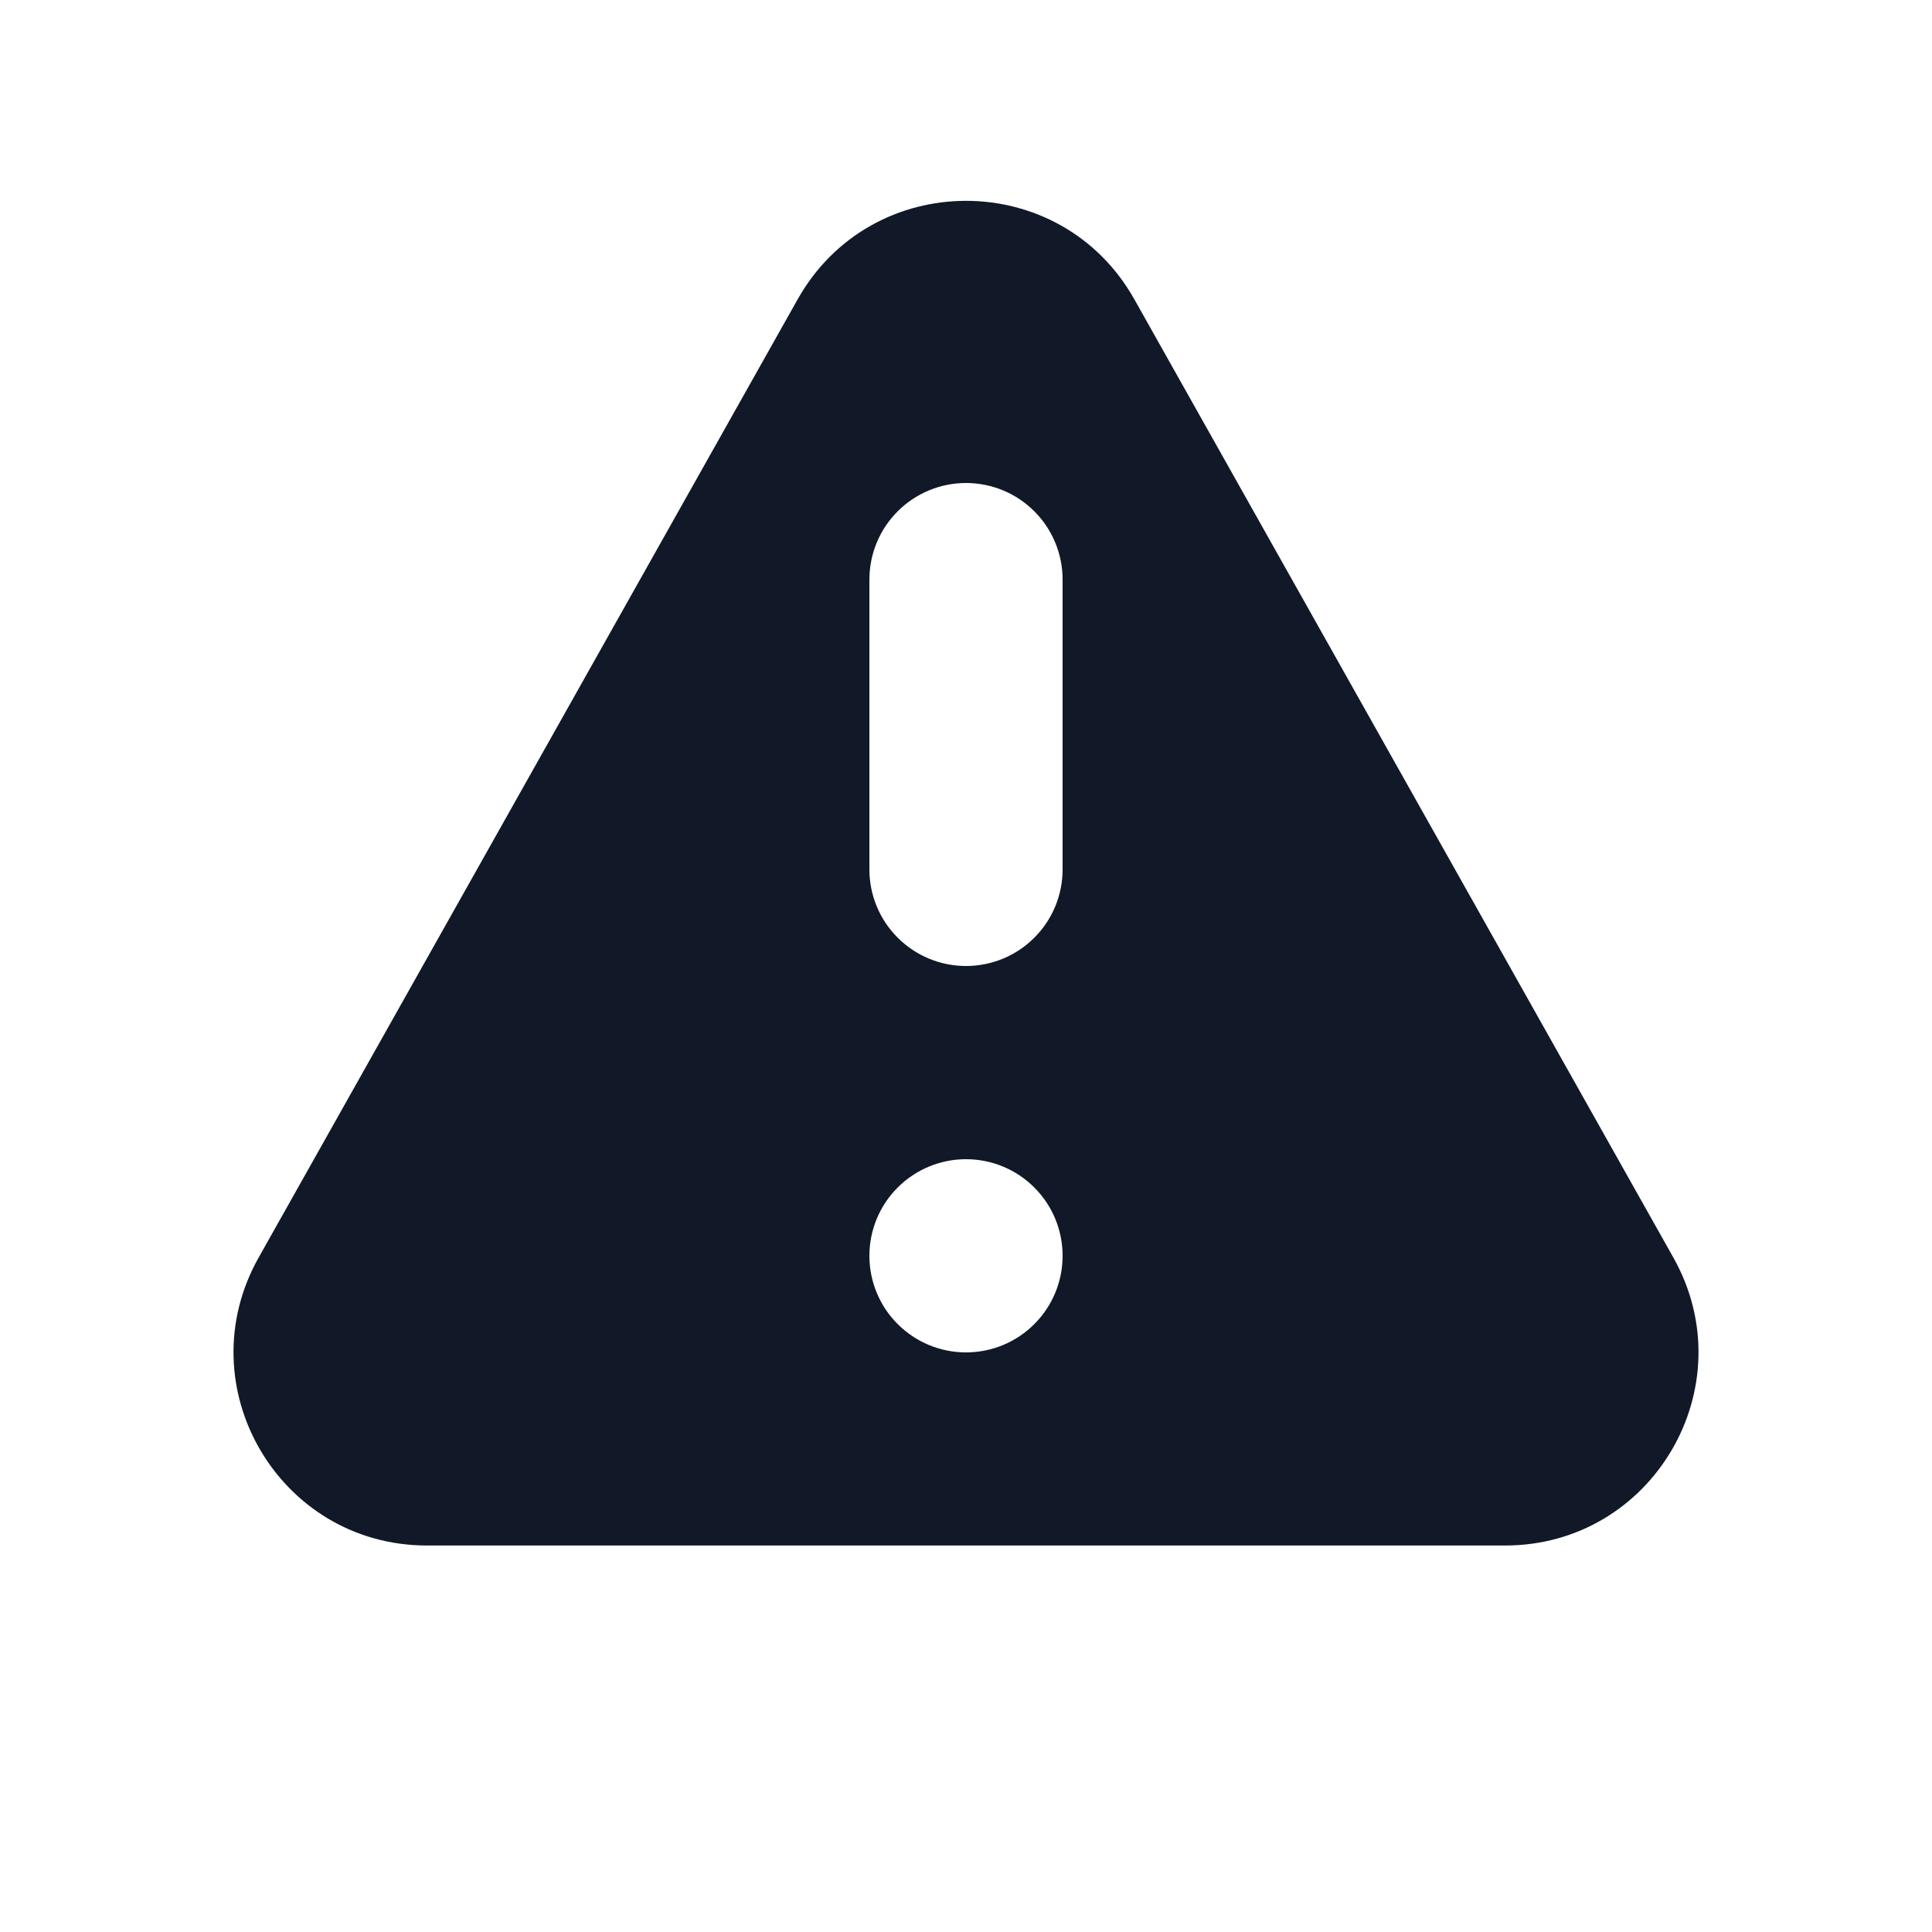 <svg width="20" height="20" viewBox="0 0 20 20" fill="none" xmlns="http://www.w3.org/2000/svg">
<path fill-rule="evenodd" clip-rule="evenodd" d="M8.257 3.099C9.022 1.739 10.979 1.739 11.743 3.099L17.323 13.019C18.073 14.353 17.11 15.999 15.581 15.999H4.42C2.89 15.999 1.927 14.353 2.677 13.019L8.257 3.099ZM11 13C11 13.265 10.895 13.52 10.707 13.707C10.52 13.895 10.265 14 10 14C9.735 14 9.481 13.895 9.293 13.707C9.105 13.52 9 13.265 9 13C9 12.735 9.105 12.48 9.293 12.293C9.481 12.105 9.735 12 10 12C10.265 12 10.52 12.105 10.707 12.293C10.895 12.48 11 12.735 11 13ZM10 5C9.735 5 9.481 5.105 9.293 5.293C9.105 5.48 9 5.735 9 6V9C9 9.265 9.105 9.52 9.293 9.707C9.481 9.895 9.735 10 10 10C10.265 10 10.52 9.895 10.707 9.707C10.895 9.52 11 9.265 11 9V6C11 5.735 10.895 5.48 10.707 5.293C10.52 5.105 10.265 5 10 5Z" fill="#111928"/>
</svg>
